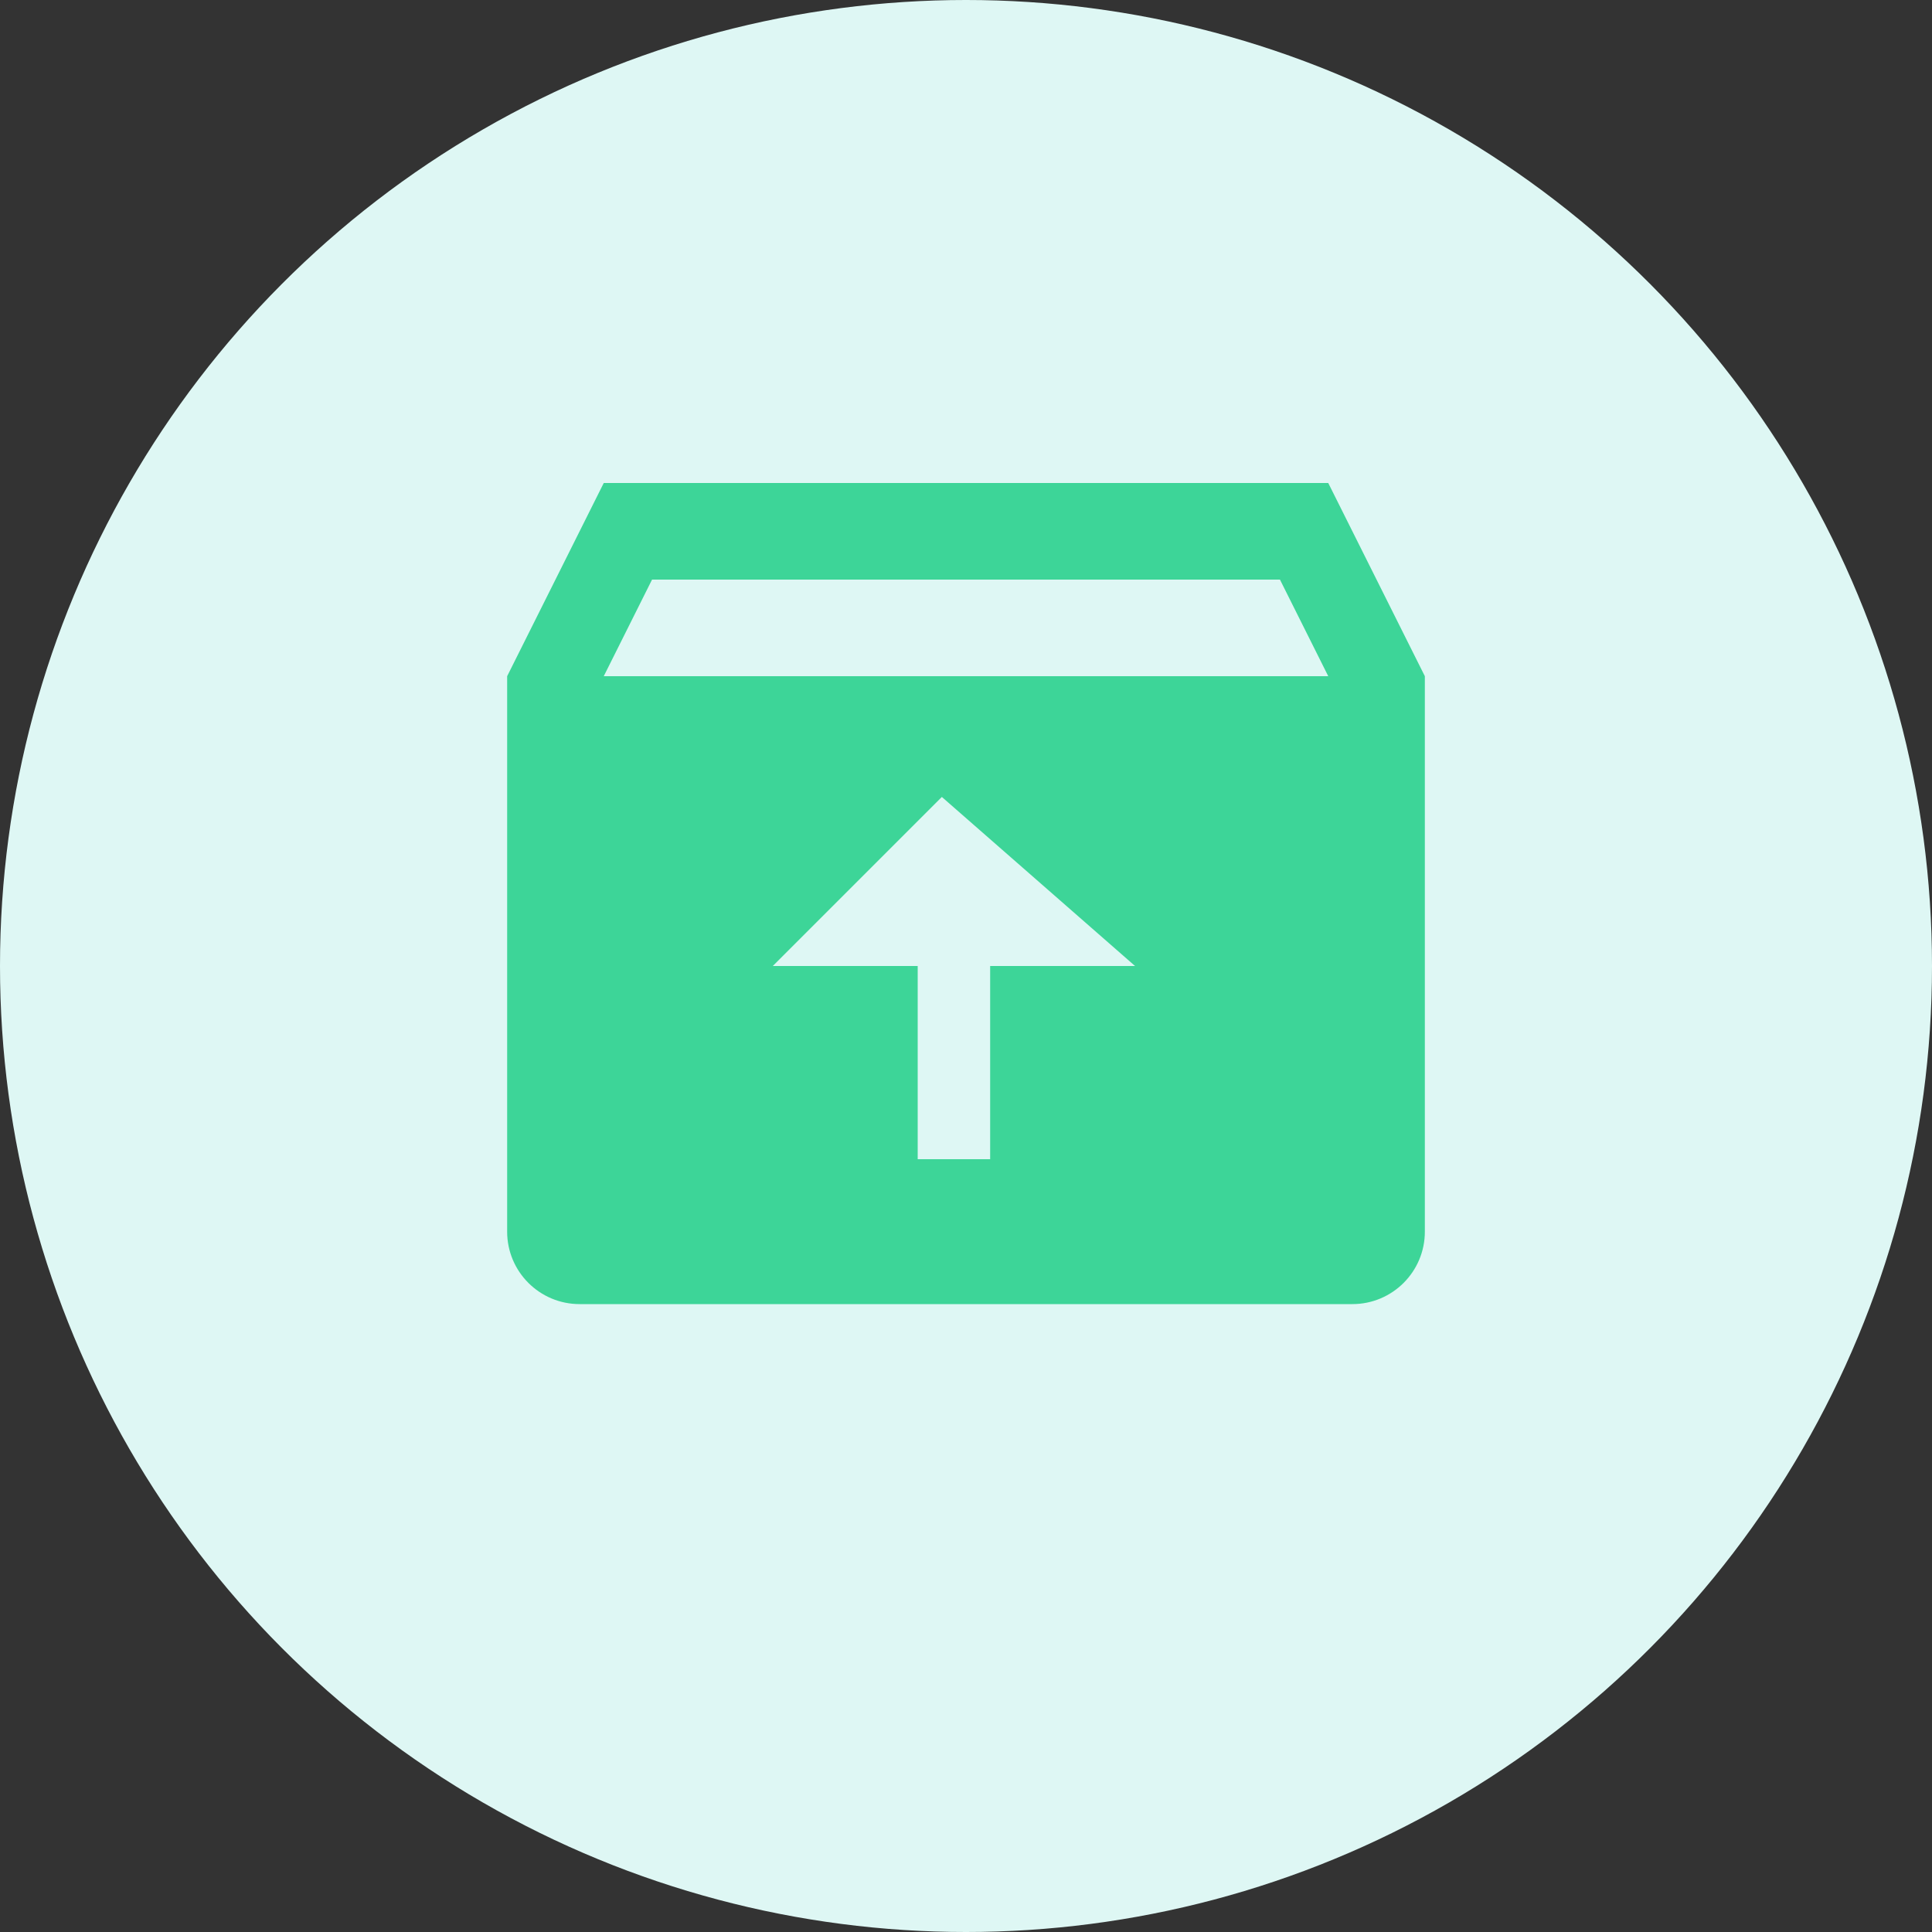 <?xml version="1.0" encoding="UTF-8"?>
<svg width="80px" height="80px" viewBox="0 0 80 80" version="1.1" xmlns="http://www.w3.org/2000/svg" xmlns:xlink="http://www.w3.org/1999/xlink">
    <rect x="0" y="0" width="80" height="80" fill="#333333" stroke="none"/>
    <title>经营上报</title>
    <g id="0512评审版本app设计稿" stroke="none" stroke-width="1" fill="none" fill-rule="evenodd">
        <g id="切图提供" transform="translate(-494, -436)">
            <g id="经营上报" transform="translate(494, 436)">
                <g id="编组-7备份-3" fill="#DEF7F4">
                    <circle id="椭圆形" cx="40" cy="40" r="40"></circle>
                </g>
                <g id="上报" transform="translate(20.8, 19.2)" fill="#3DD598" fill-rule="nonzero">
                    <path d="M34.2,0.8 L38.2,8.8 L38.2,31.8 C38.2,33.457 36.857,34.8 35.2,34.8 L3.2,34.8 C1.543,34.8 0.2,33.457 0.2,31.8 L0.2,8.8 L0.2,8.8 L4.2,0.8 L34.2,0.8 Z M18.2,13.8 L11.2,20.8 L17.2,20.8 L17.2,28.8 L20.2,28.8 L20.2,20.8 L26.2,20.8 L18.2,13.8 Z M32.2,4.8 L6.2,4.8 L4.2,8.8 L34.2,8.8 L32.2,4.8 Z" id="形状"></path>
                </g>
            </g>
        </g>
    </g>
</svg>